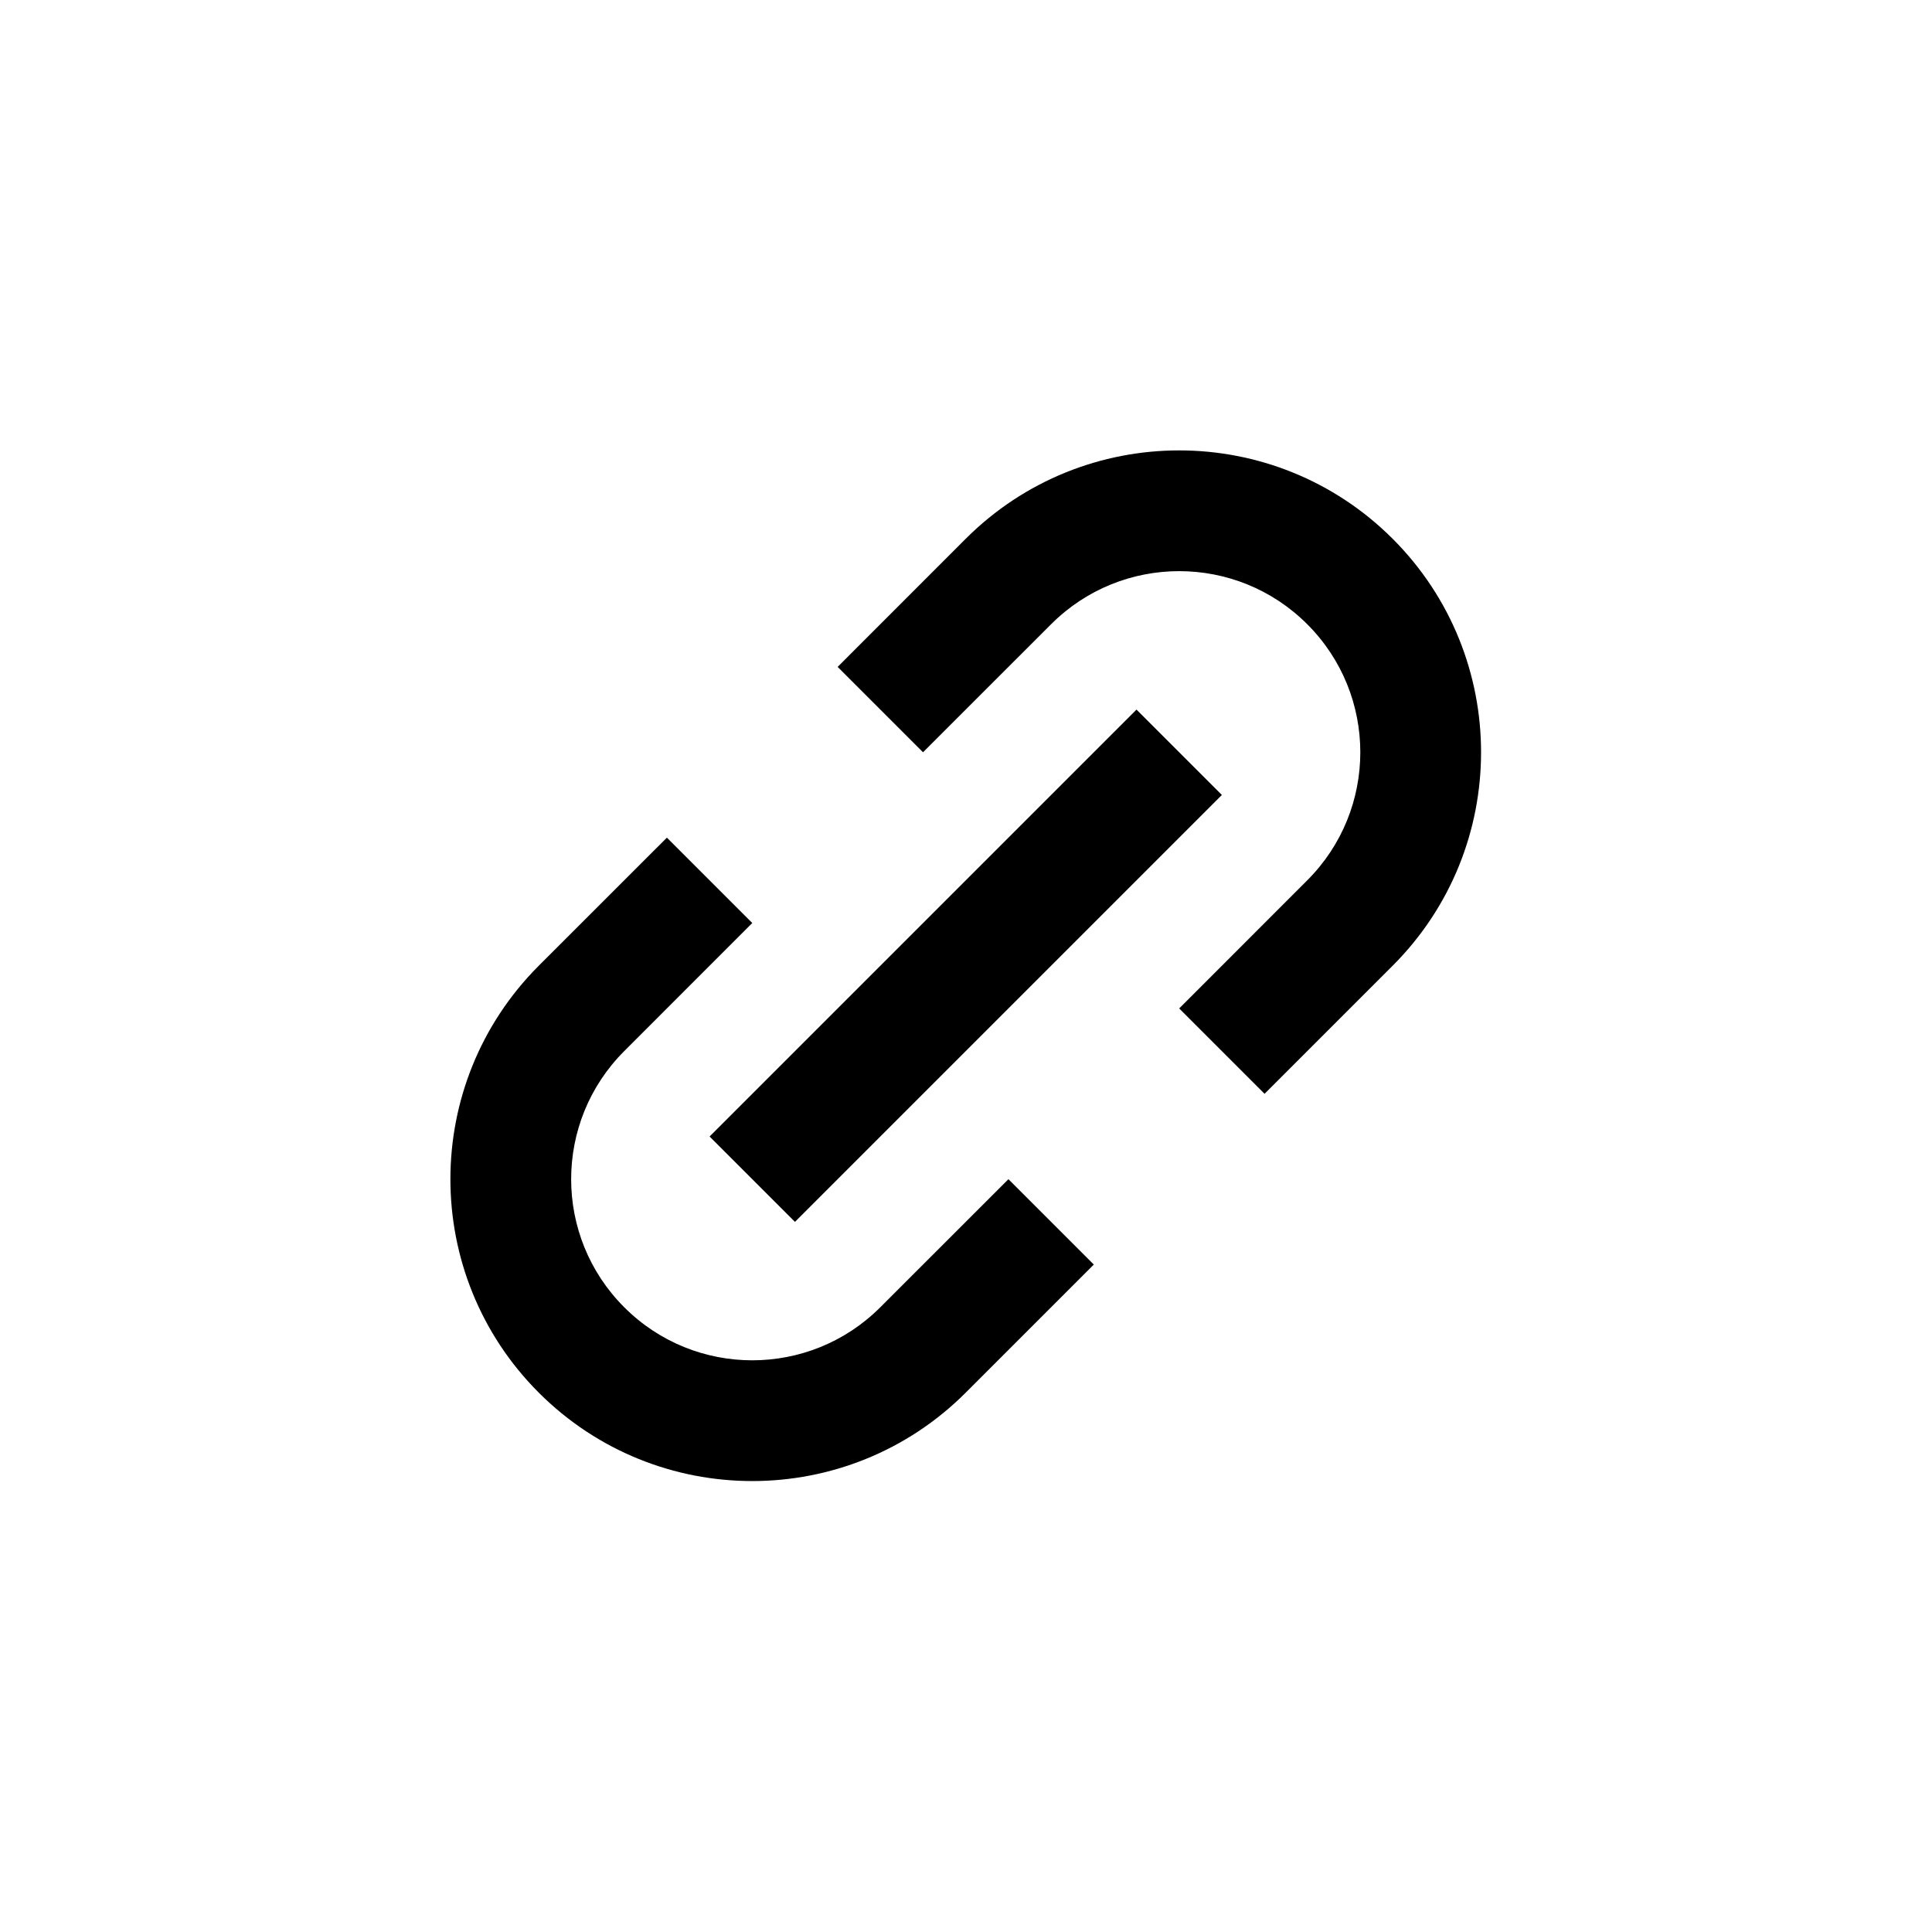 <svg width="32" height="32" viewBox="0 0 32 32" fill="currentColor" xmlns="http://www.w3.org/2000/svg">
<path d="M17.41 10.339L15.288 12.46L13.874 11.046L15.995 8.924C17.948 6.972 21.114 6.972 23.067 8.924C25.019 10.877 25.019 14.043 23.067 15.995L20.945 18.117L19.531 16.703L21.652 14.581C22.824 13.41 22.824 11.51 21.652 10.339C20.481 9.167 18.581 9.167 17.41 10.339Z" fill="currentColor"/>
<path d="M14.581 21.652L16.703 19.531L18.117 20.945L15.995 23.067C14.043 25.019 10.877 25.019 8.924 23.067C6.972 21.114 6.972 17.948 8.924 15.995L11.046 13.874L12.46 15.288L10.339 17.41C9.167 18.581 9.167 20.481 10.339 21.652C11.51 22.824 13.41 22.824 14.581 21.652Z" fill="currentColor"/>
<path d="M18.824 11.753L11.753 18.824L13.167 20.238L20.238 13.167L18.824 11.753Z" fill="currentColor"/>
</svg>
